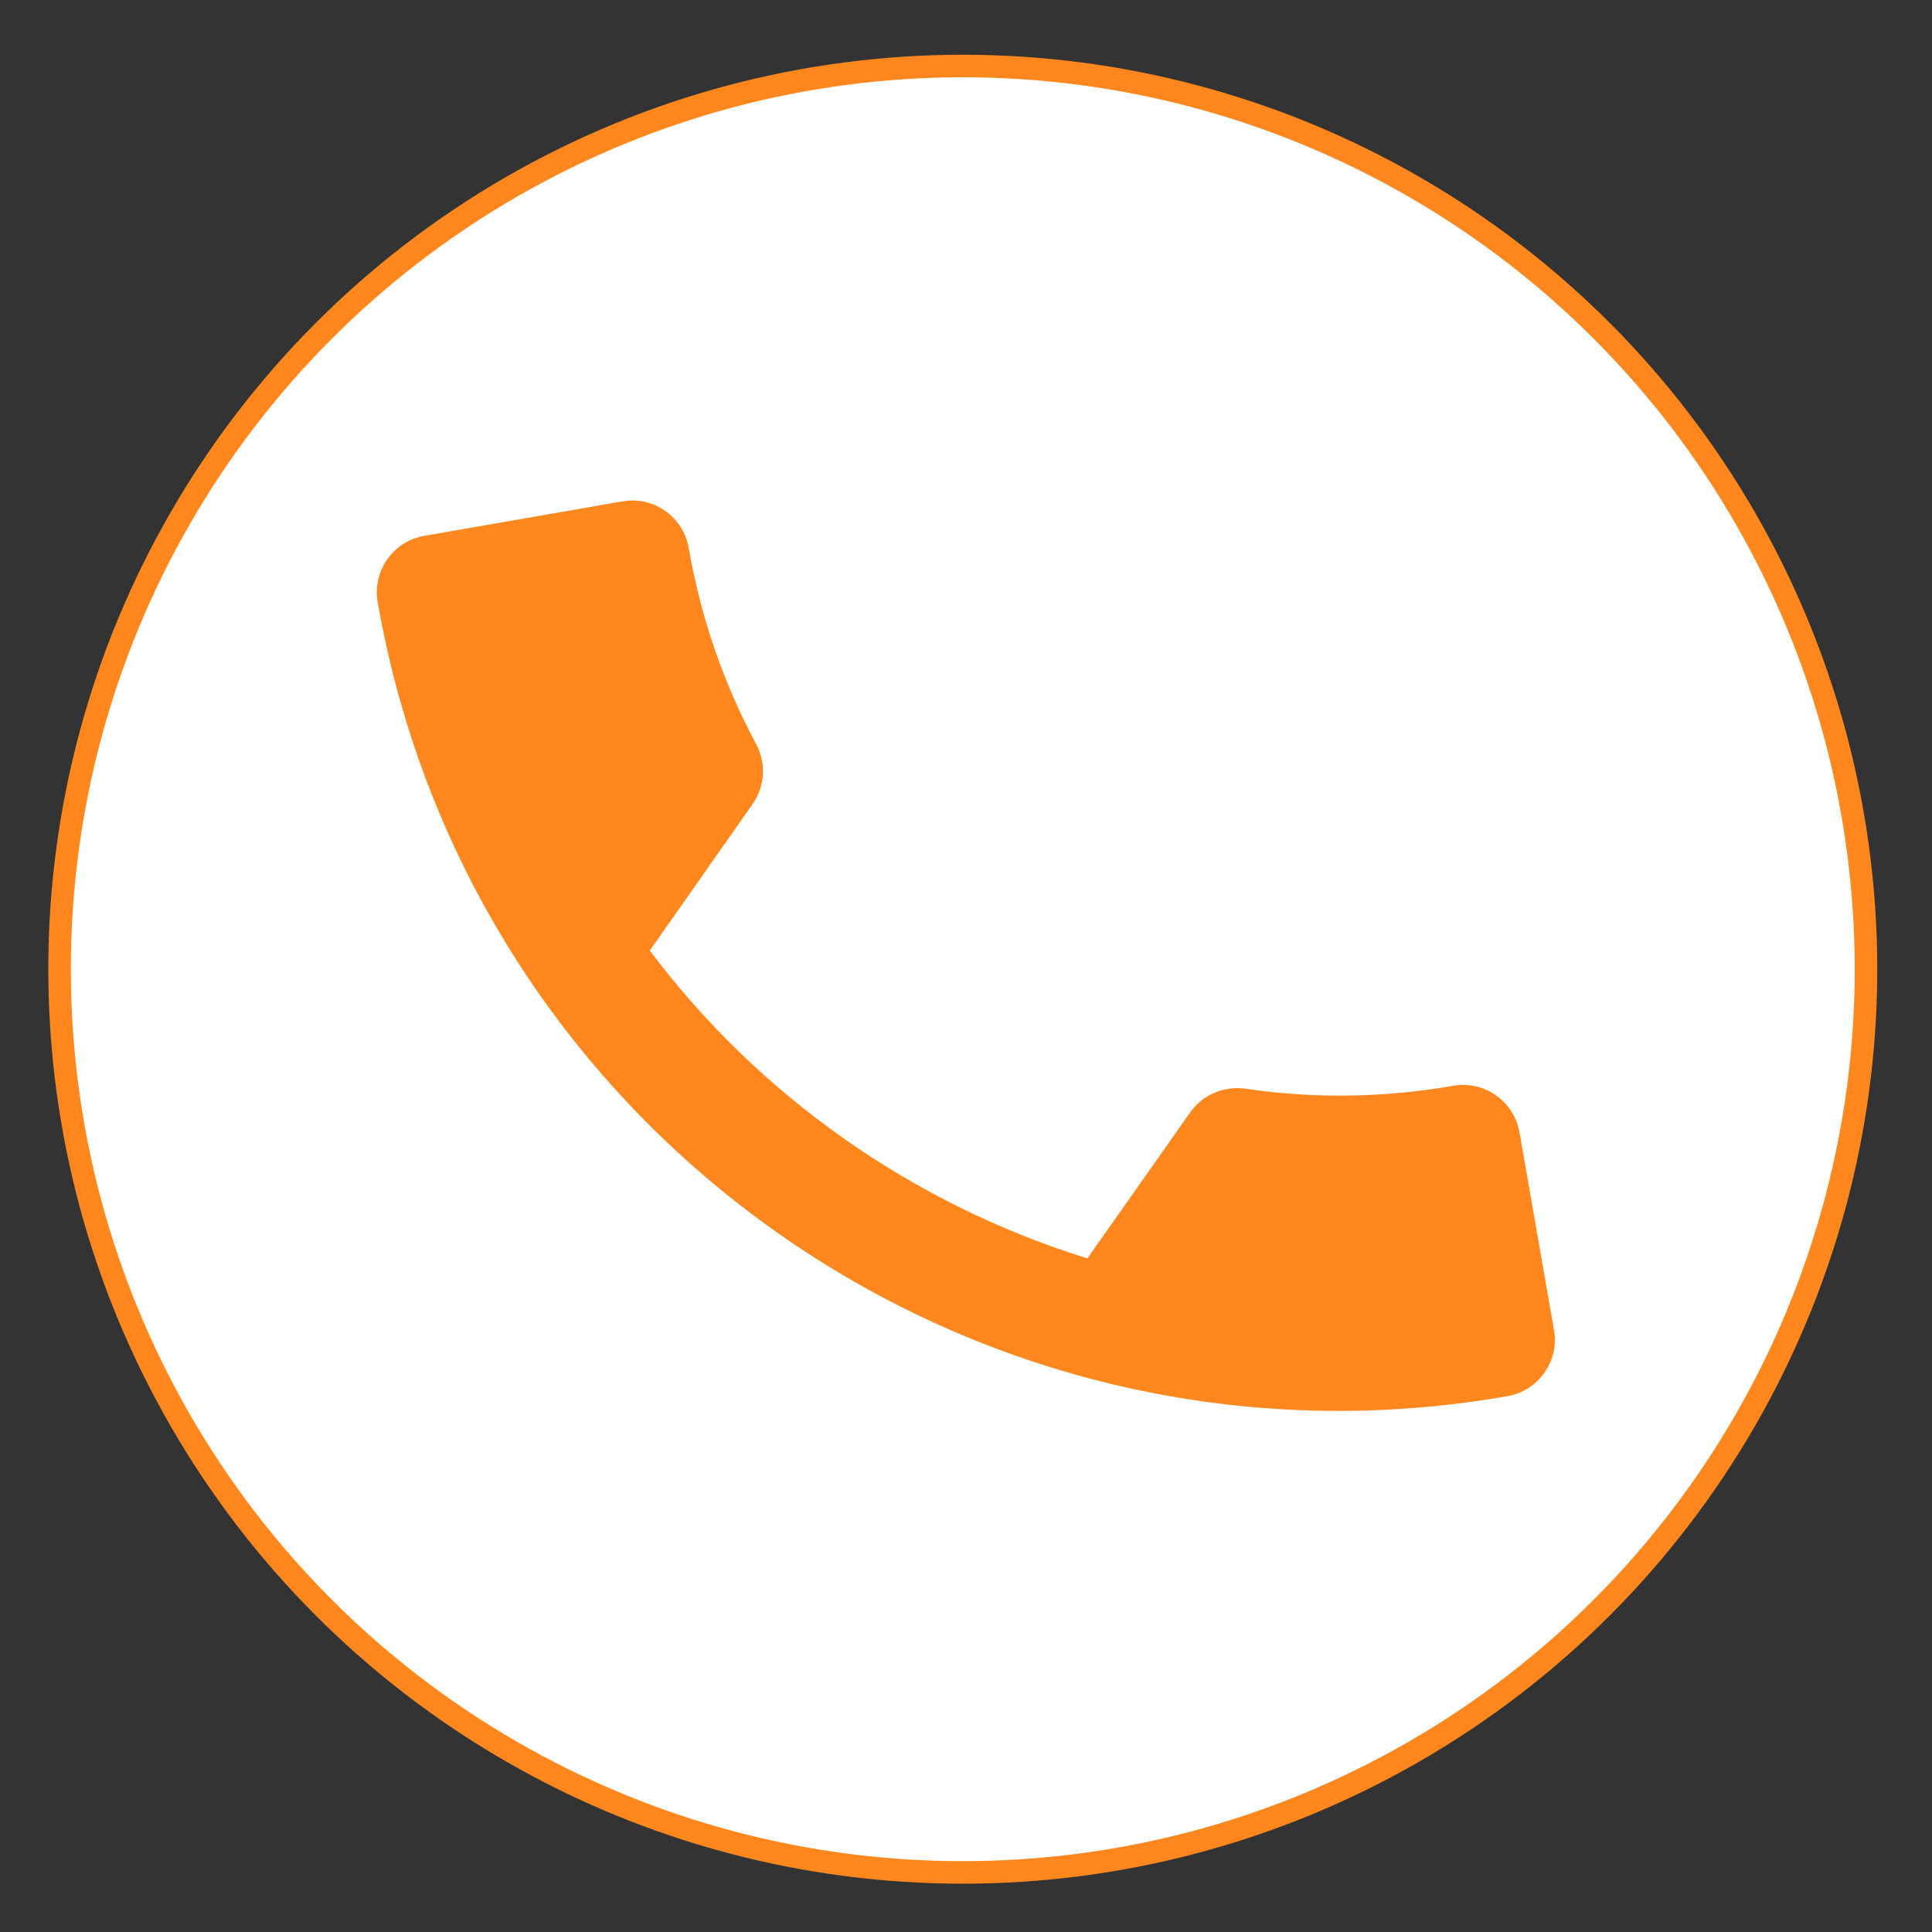 <?xml version="1.0" encoding="utf-8"?>
<!-- Generator: Adobe Illustrator 23.0.6, SVG Export Plug-In . SVG Version: 6.00 Build 0)  -->
<svg version="1.1" id="Layer_1" xmlns="http://www.w3.org/2000/svg" xmlns:xlink="http://www.w3.org/1999/xlink" x="0px" y="0px"
	 viewBox="0 0 600 600" style="enable-background:new 0 0 600 600;" xml:space="preserve">
<rect x="0" y="0" width="600" height="600" fill="#333333" stroke="none"/>
<style type="text/css">
	.st0{fill-rule:evenodd;clip-rule:evenodd;fill:#FFFFFF;stroke:#FF871D;stroke-width:7;stroke-miterlimit:10;}
	.st1{fill:#FF871D;}
</style>
<circle class="st0" cx="299" cy="301" r="280.5"/>
<path class="st1" d="M201.8,295.2c34,45.3,81.8,78.8,135.9,95.6l31.9-45.3c3.9-5.6,10.6-8.3,17.2-7.4c20.8,3.1,42.7,2.9,64.5-0.9
	c9.7-1.7,18.9,4.8,20.6,14.5l10.7,61.3c1.7,9.7-4.8,18.9-14.5,20.6c-165,28.8-322-81.6-350.8-246.6c-1.7-9.7,4.8-18.9,14.5-20.6
	l61.5-10.7c9.7-1.7,18.9,4.8,20.6,14.5c3.8,22,11,42.4,21,61c3,5.8,2.8,12.9-1.3,18.7L201.8,295.2z"/>
</svg>
